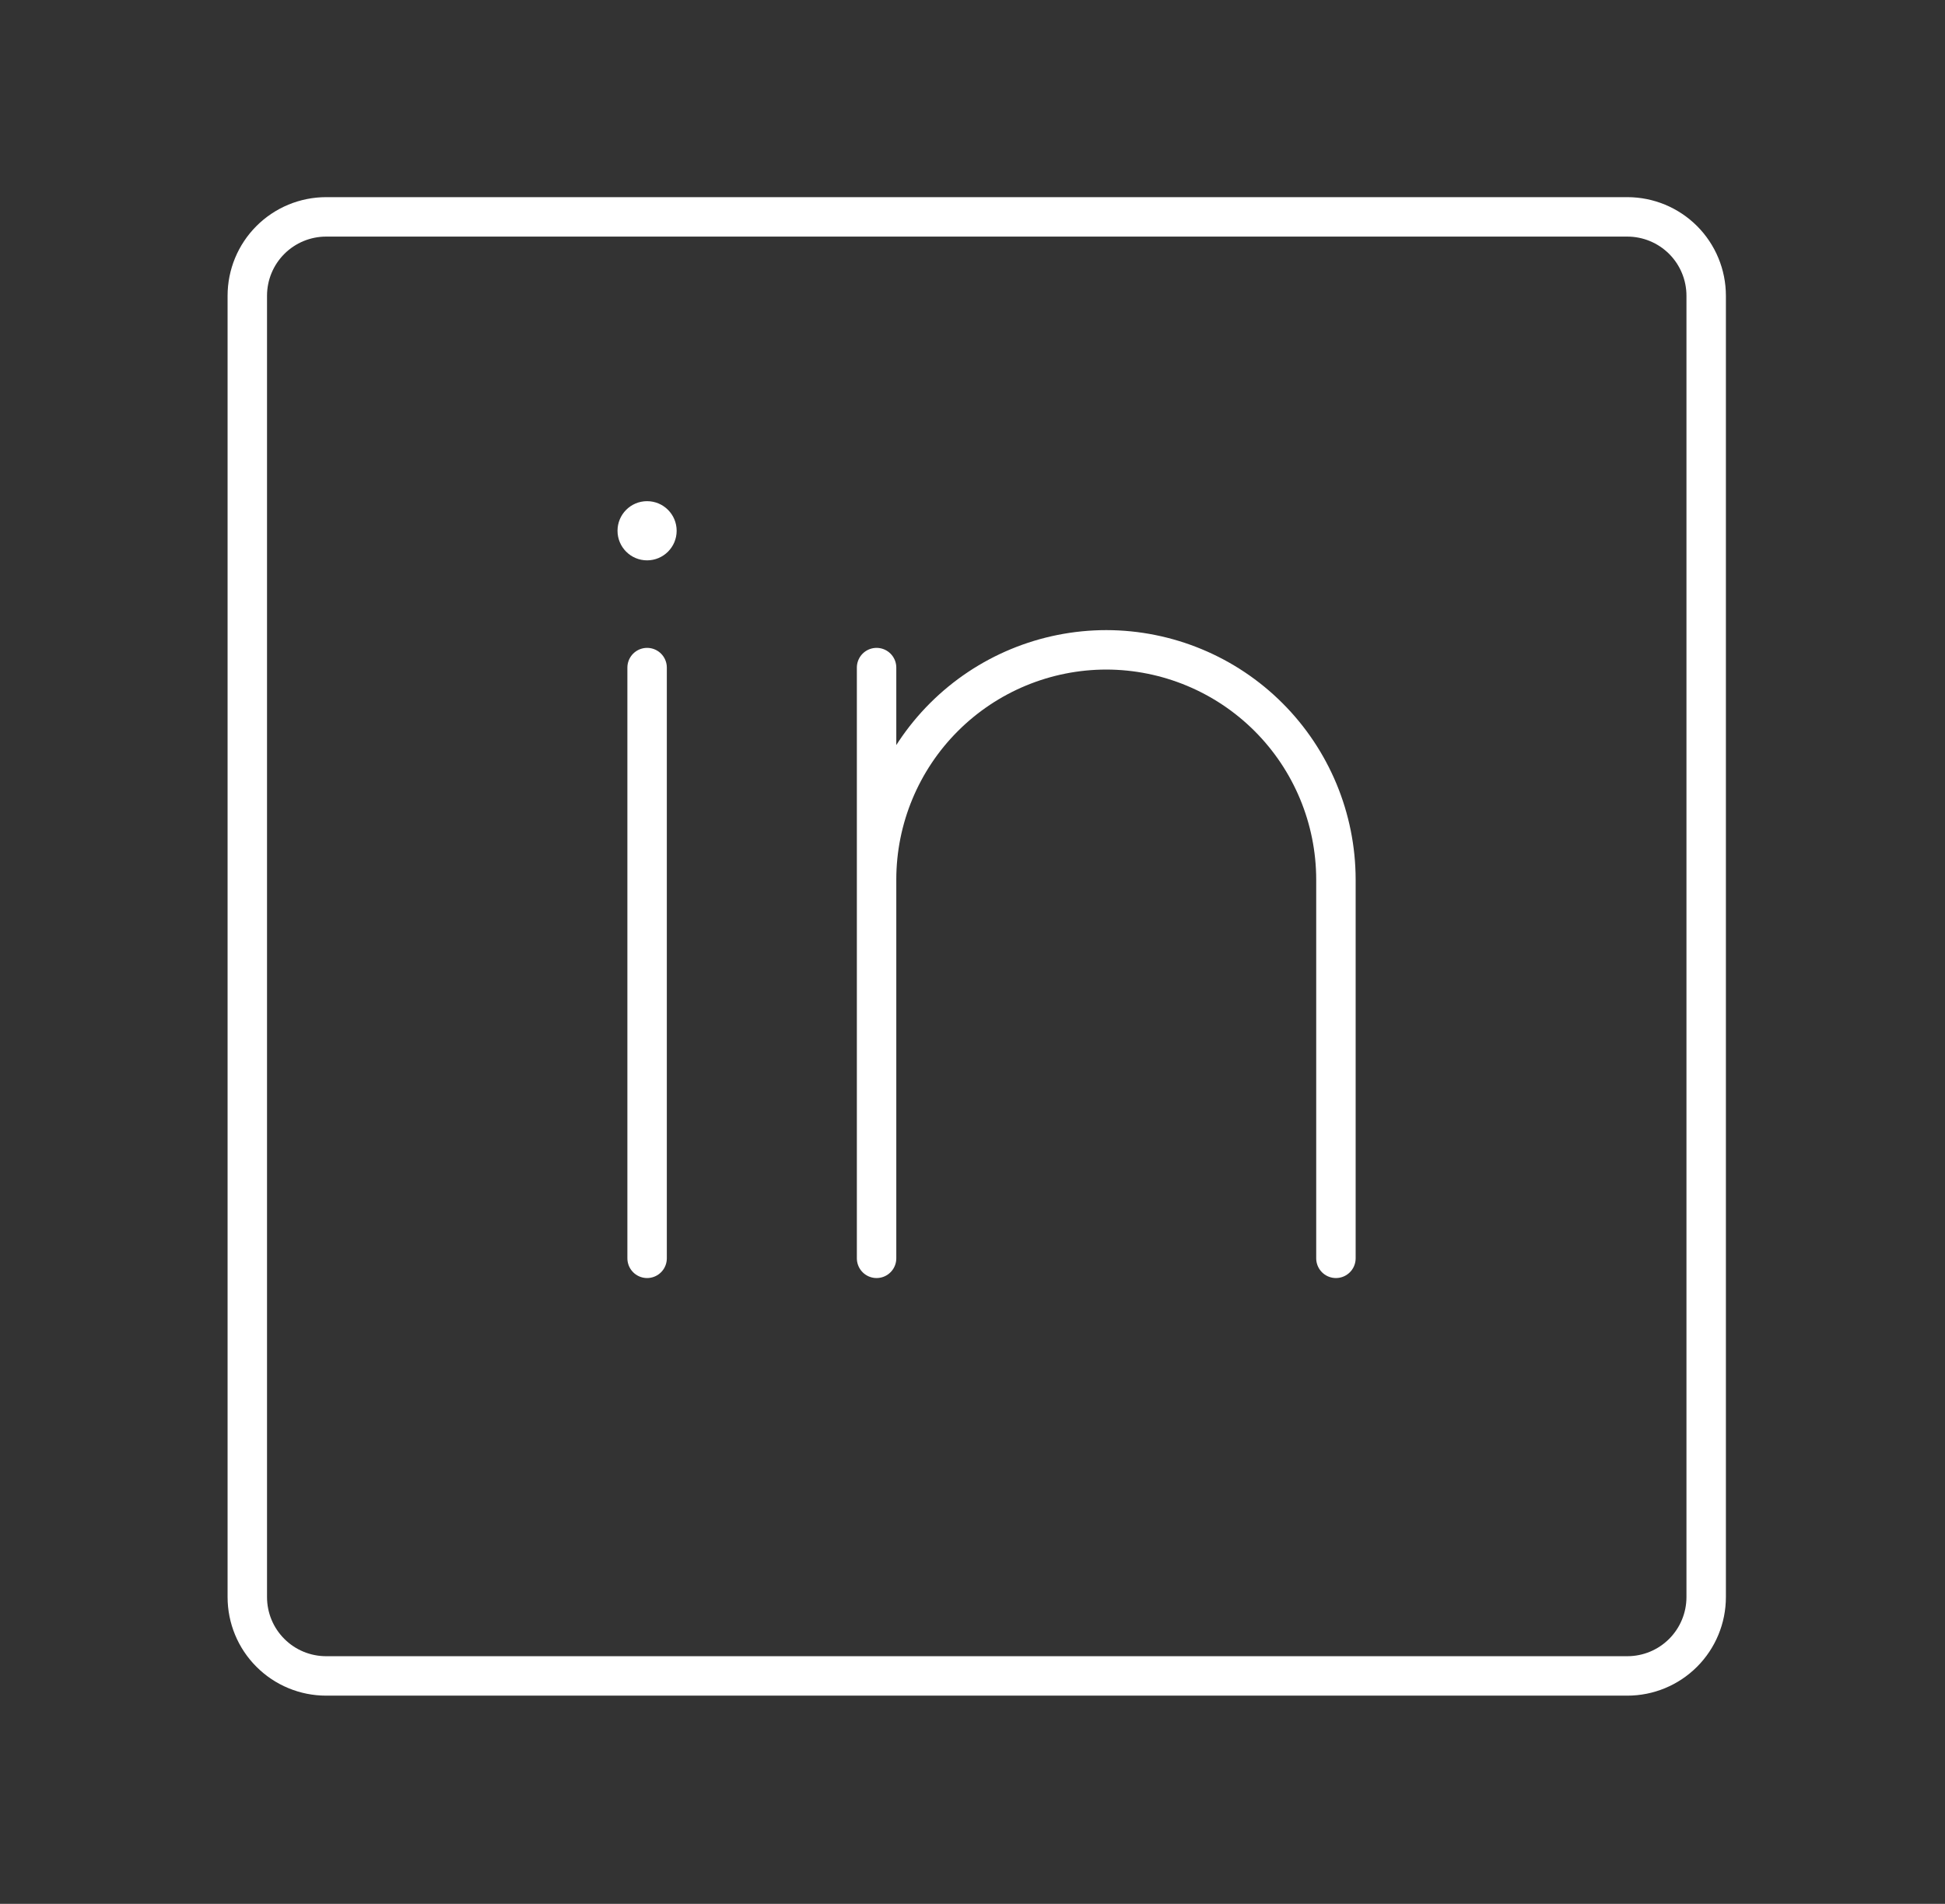 <svg width="47" height="46" viewBox="0 0 47 46" fill="none" xmlns="http://www.w3.org/2000/svg">
<rect x="0" y="0" width="47" height="46" fill="#333333" stroke="none"/>
<path d="M15.636 13.539C16.031 13.539 16.351 13.219 16.351 12.824C16.351 12.429 16.031 12.109 15.636 12.109C15.242 12.109 14.922 12.429 14.922 12.824C14.922 13.219 15.242 13.539 15.636 13.539Z" fill="white"/>
<path d="M15.637 16.13V30.403M21.182 21.246C21.184 19.775 21.771 18.364 22.812 17.325C23.854 16.285 25.265 15.701 26.737 15.701C28.207 15.704 29.616 16.289 30.655 17.328C31.694 18.367 32.279 19.776 32.282 21.246V30.403M21.182 21.246V30.403M21.182 21.246V16.13" stroke="white" stroke-width="0.953" stroke-linecap="round" stroke-linejoin="round"/>
<path d="M39.323 5.24H7.881C7.376 5.24 6.891 5.441 6.534 5.798C6.176 6.156 5.976 6.64 5.976 7.146V38.588C5.976 39.093 6.176 39.578 6.534 39.935C6.891 40.293 7.376 40.493 7.881 40.493H39.323C39.829 40.493 40.313 40.293 40.671 39.935C41.028 39.578 41.229 39.093 41.229 38.588V7.146C41.229 6.64 41.028 6.156 40.671 5.798C40.313 5.441 39.829 5.24 39.323 5.24V5.24Z" stroke="white" stroke-width="0.953" stroke-linecap="round" stroke-linejoin="round"/>
</svg>
